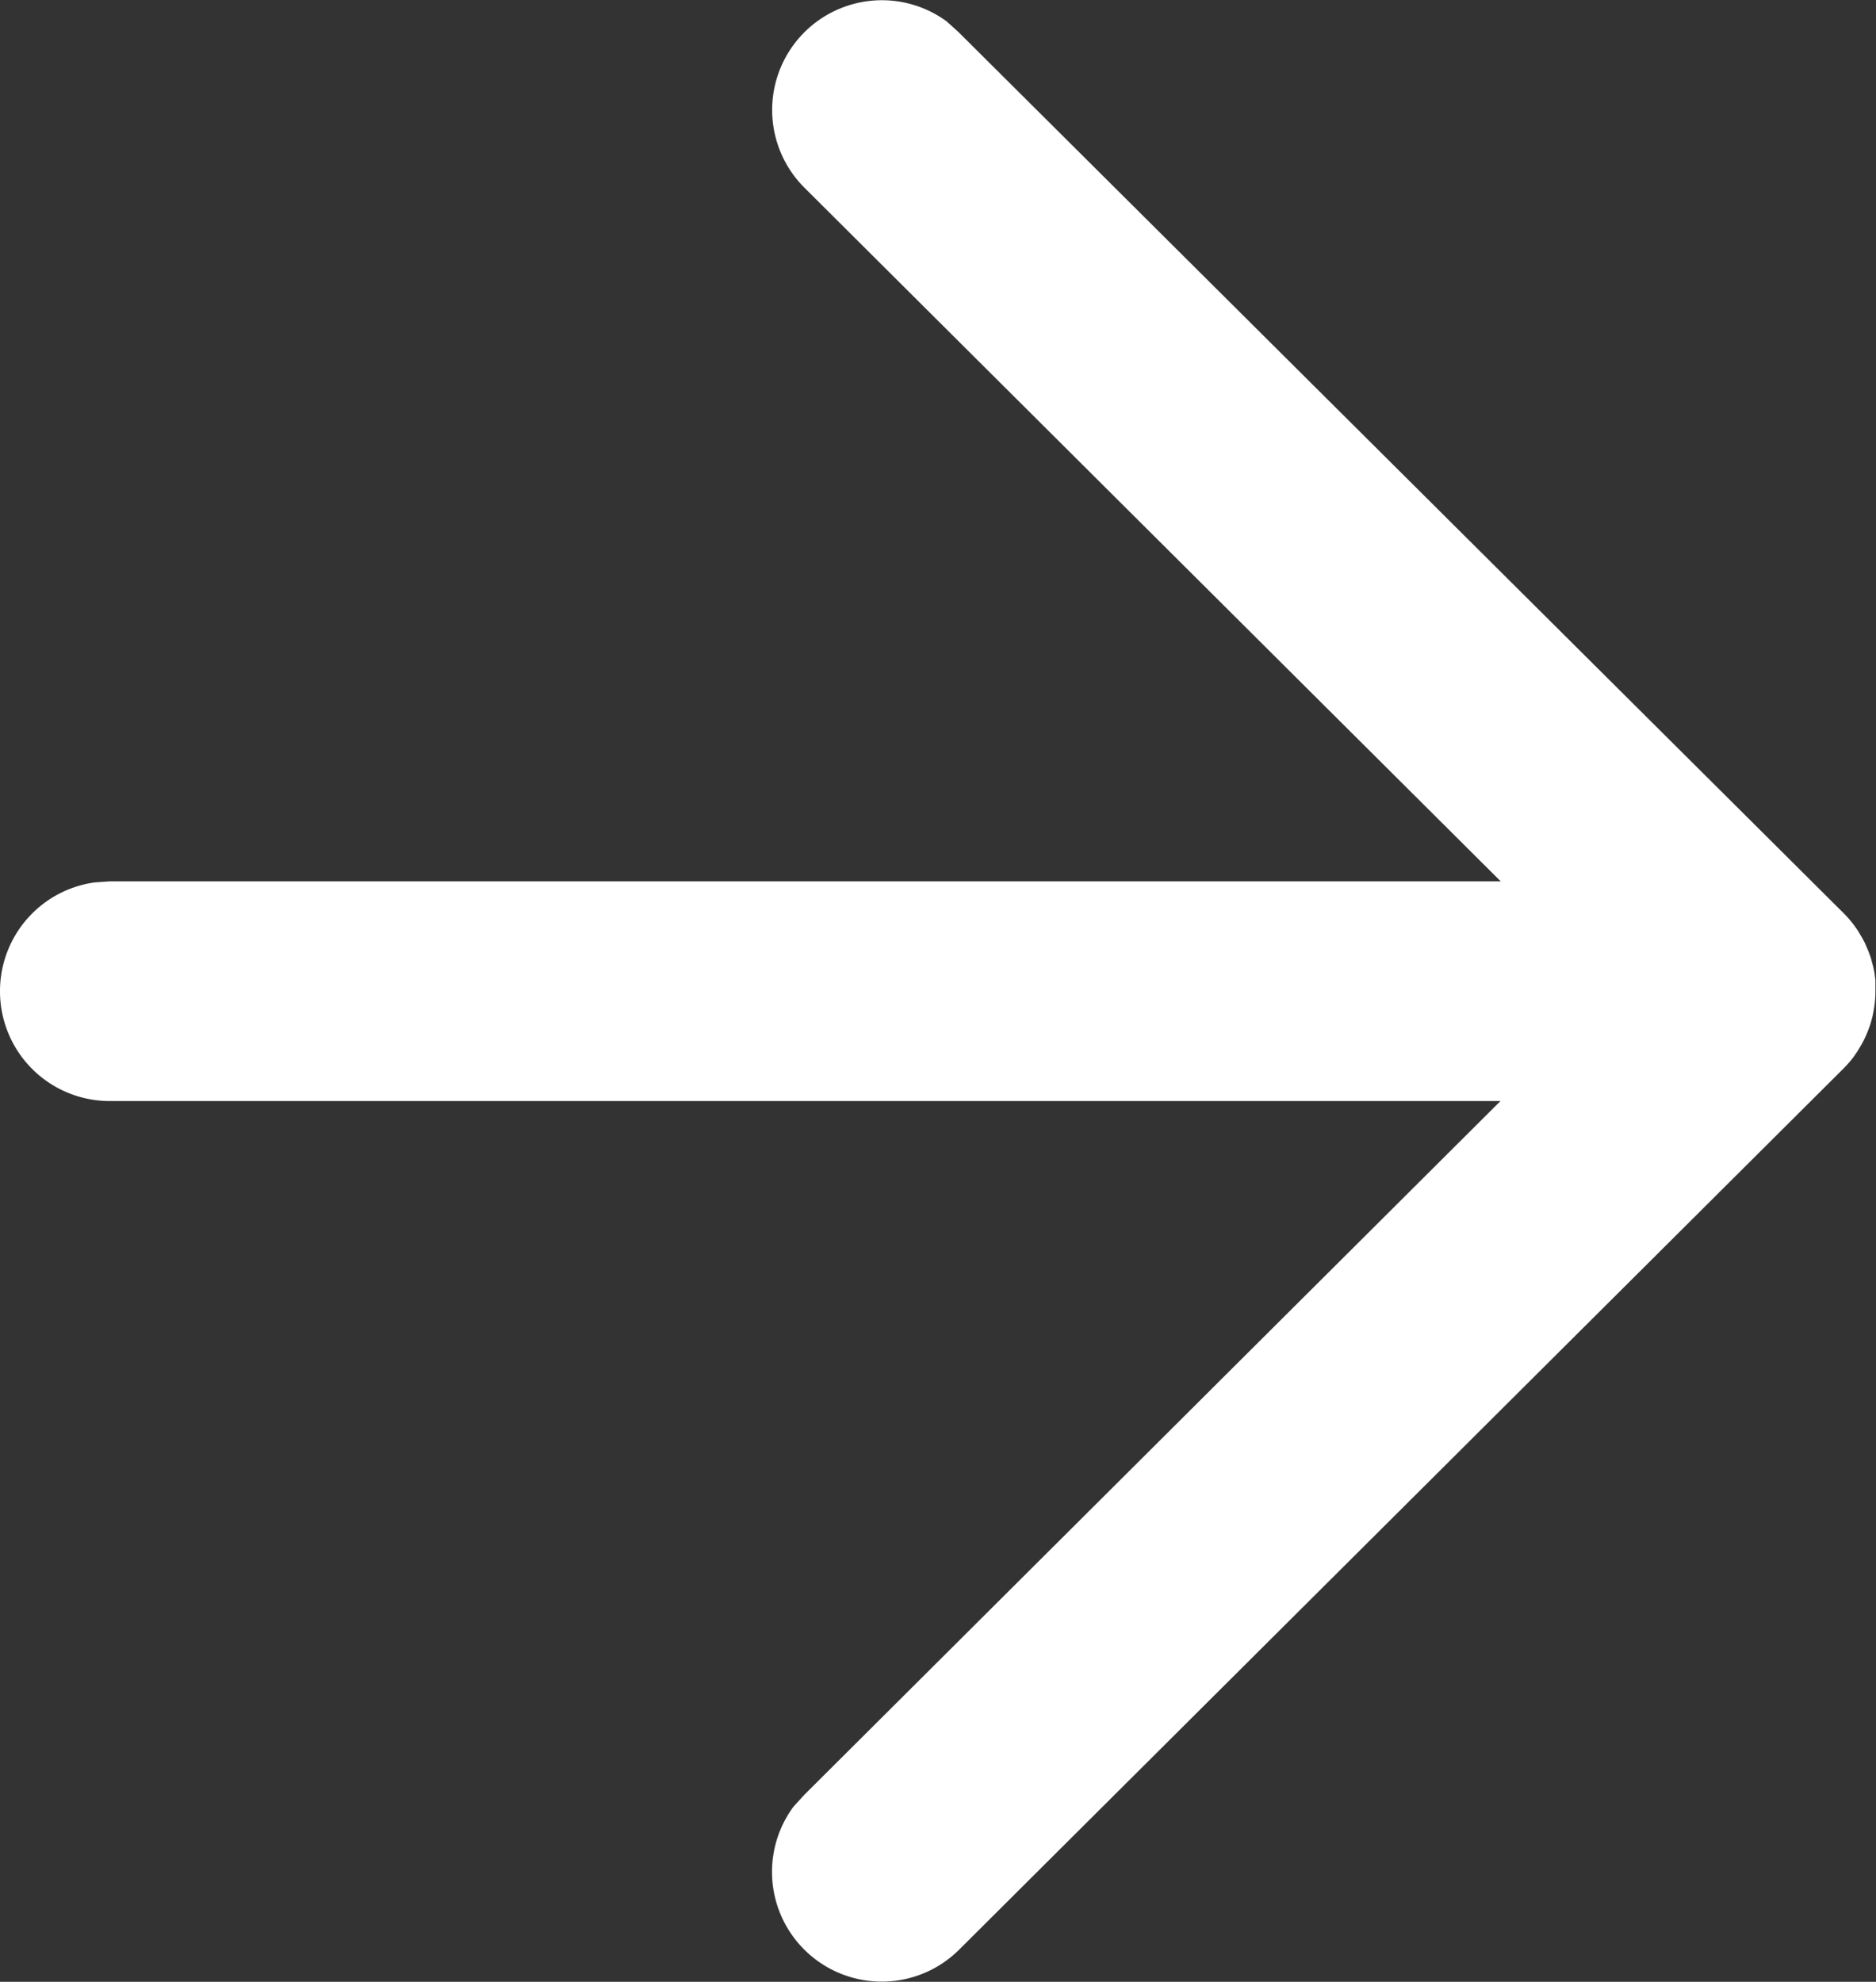 <svg xmlns="http://www.w3.org/2000/svg" width="15.951" height="16.849" viewBox="0 0 15.951 16.849">
  <rect x="0" y="0" width="15.951" height="16.849" fill="#333333" stroke="none"/>
  <g id="Iconly_Light-Outline_Arrow---Right" data-name="Iconly/Light-Outline/Arrow---Right" transform="translate(-11.287 -4.951)">
    <g id="Arrow---Right" transform="translate(11.287 21.801) rotate(-90)">
      <path id="Combined-Shape" d="M8.424,0a.933.933,0,0,1,.924.806l.009.127V12.76l5.9-5.923a.933.933,0,0,1,1.412,1.211l-.09.1L9.086,15.676a.936.936,0,0,1-.155.125l-.051.03-.046.025-.07.03-.054.02-.07.019-.049.011-.074.01-.058,0H8.389l-.055,0,.091,0a.938.938,0,0,1-.172-.016l-.041-.008c-.028-.007-.055-.014-.082-.023l-.041-.015c-.028-.011-.055-.023-.081-.036l-.038-.02-.06-.036-.042-.029-.011-.008a.938.938,0,0,1-.093-.082h0L.272,8.153A.933.933,0,0,1,1.489,6.746l.1.091,5.9,5.921V.933A.933.933,0,0,1,8.424,0Z" transform="translate(0)" fill="#fff"/>
    </g>
  </g>
</svg>

